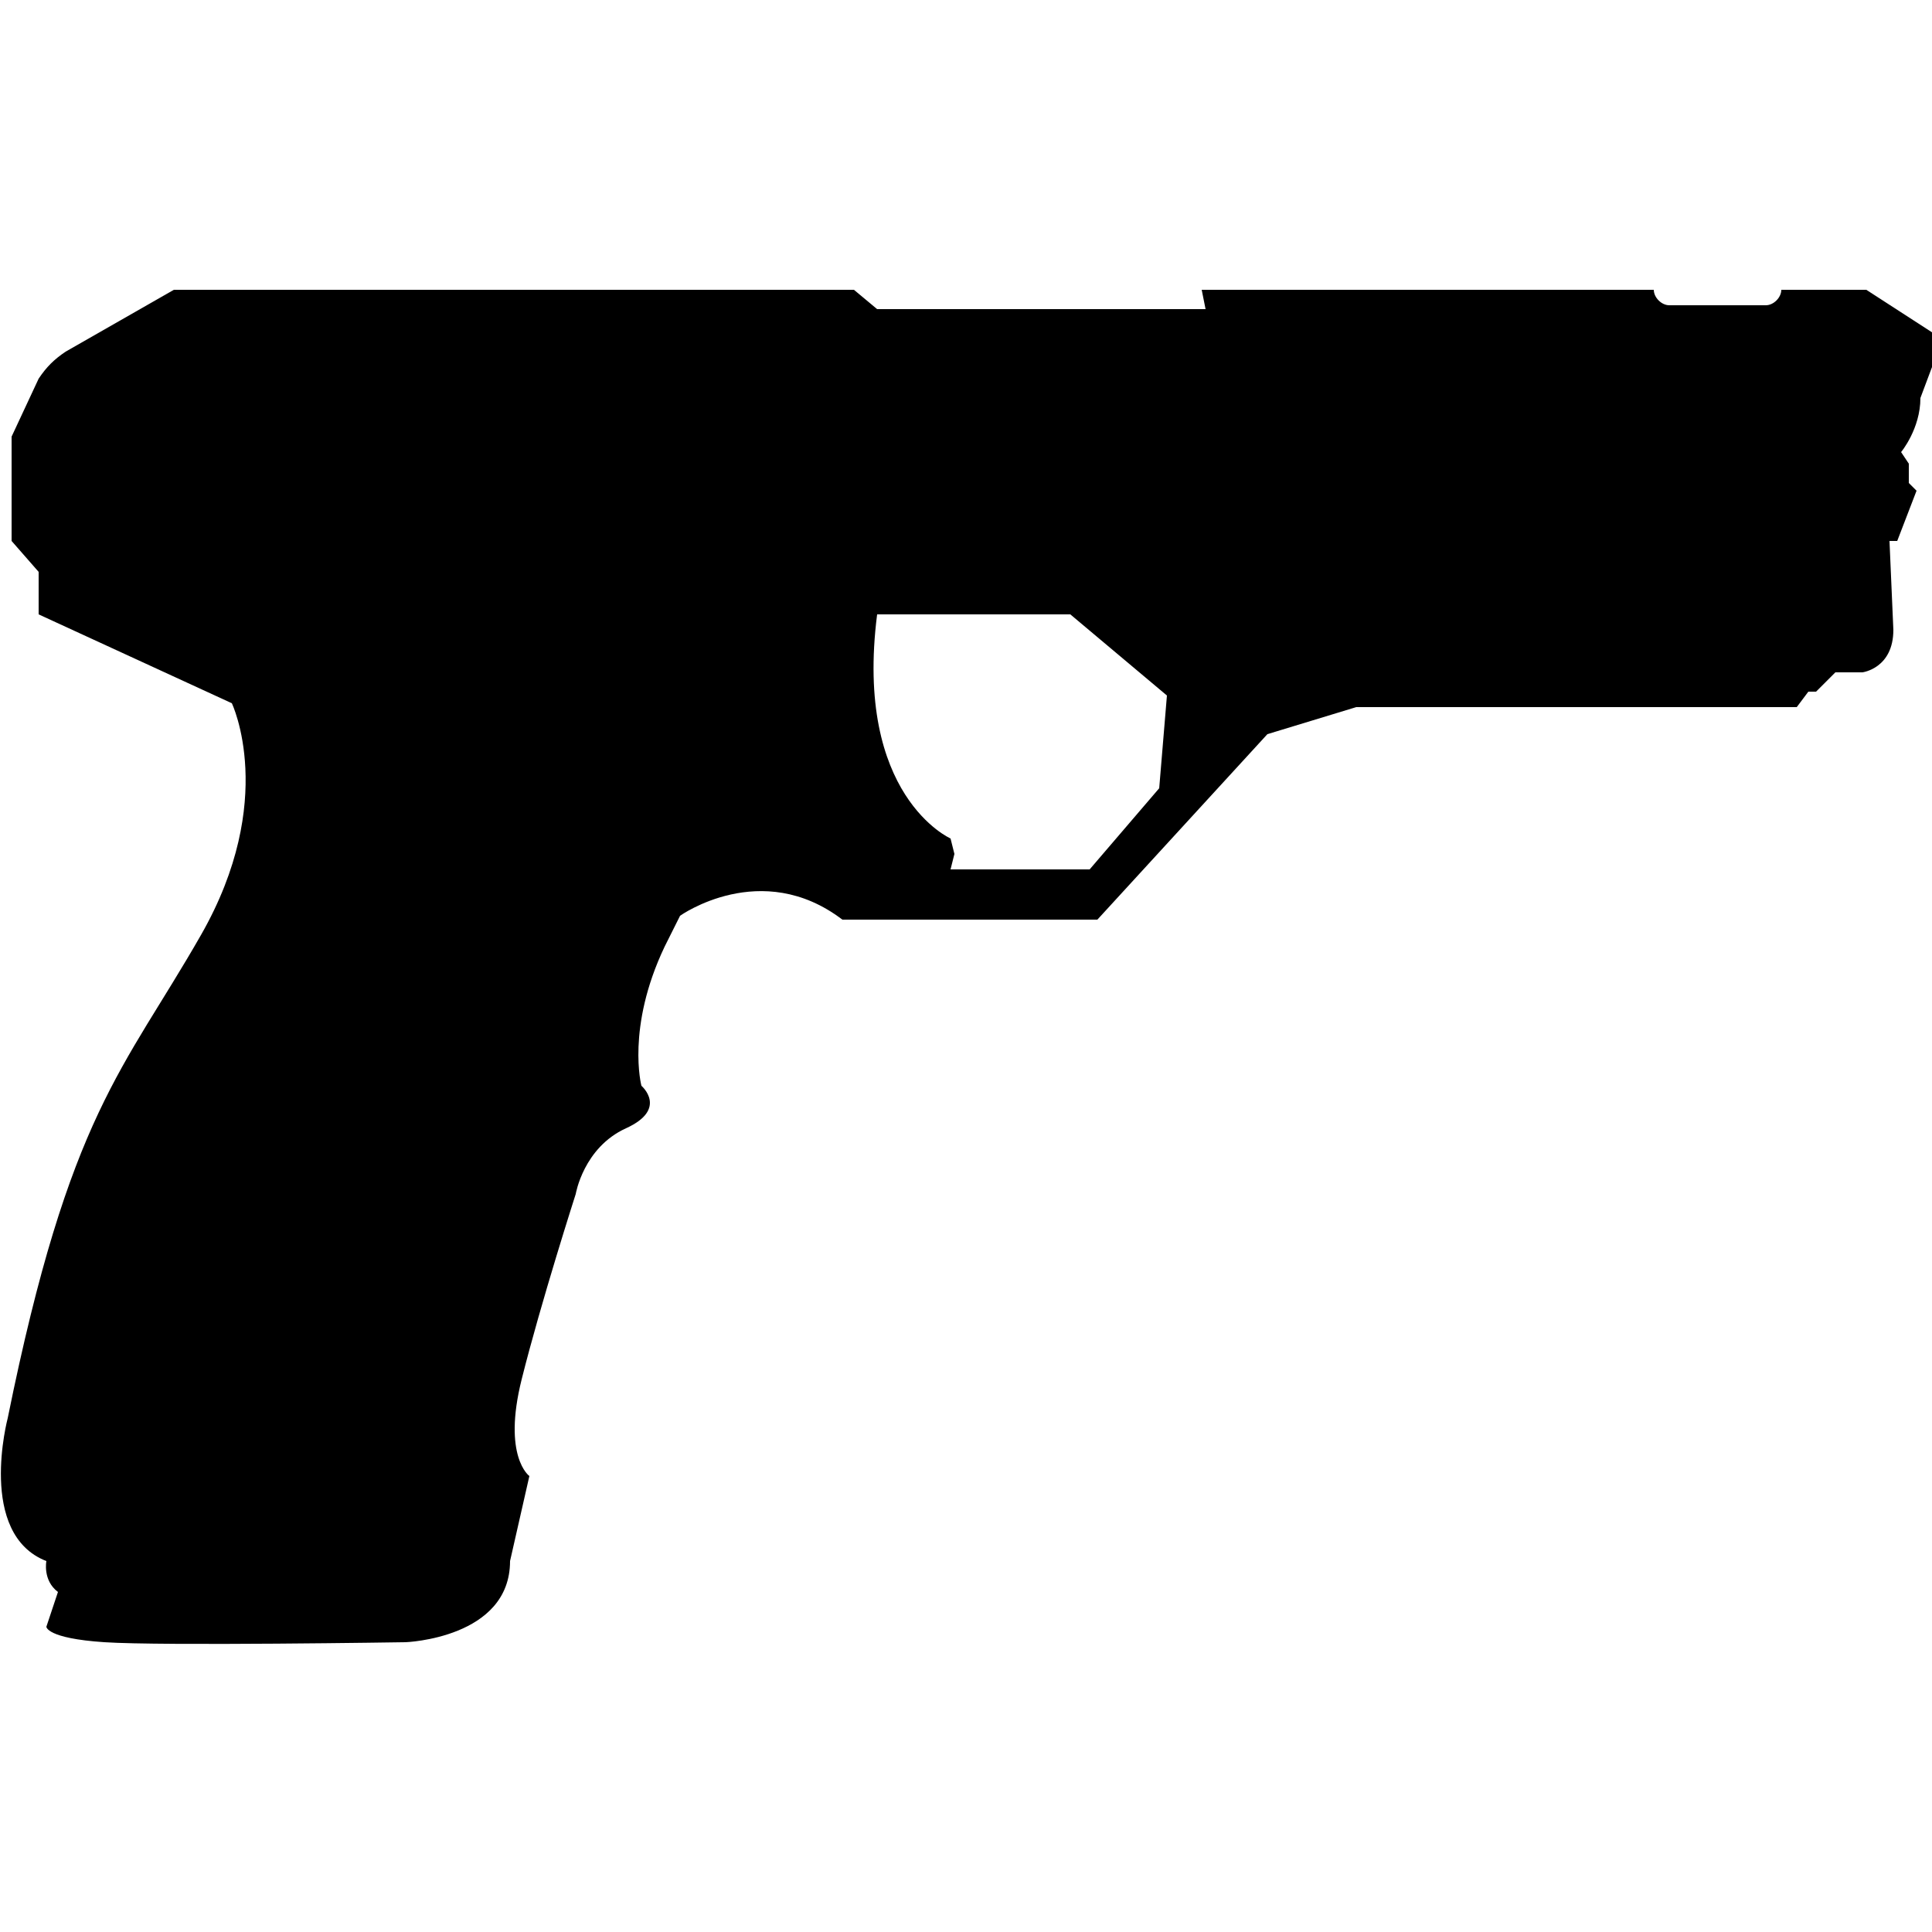 <?xml version="1.0" encoding="utf-8"?>
<svg xmlns="http://www.w3.org/2000/svg" xml:space="preserve" id="Layer_1" x="0" y="0" style="enable-background:new 0 0 50 50" version="1.1" viewBox="0 0 50 50">
	<path d="M50 9.5v-.9l-1.7-1.1h-2.2c0 .2-.2.4-.4.4h-2.5c-.2 0-.4-.2-.4-.4H31.1l.1.5h-8.5l-.6-.5H4.5L1.7 9.1c-.3.2-.5.4-.7.7l-.7 1.5V14l.7.8v1.1l5 2.3s1.2 2.5-.8 6-3.4 4.6-5 12.5c0 0-.8 3 1 3.7 0 0-.1.5.3.8l-.3.9s0 .3 1.5.4 7.8 0 7.8 0 2.7-.1 2.7-2.1l.5-2.2s-.7-.5-.2-2.5c.5-2 1.4-4.8 1.4-4.8s.2-1.2 1.3-1.7.4-1.1.4-1.1-.4-1.5.6-3.6l.4-.8s2.1-1.5 4.2.1h6.6l4.4-4.8 2.3-.7h11.4l.3-.4h.2l.5-.5h.7s.8-.1.8-1.1l-.1-2.3h.2l.5-1.3-.2-.2V12l-.2-.3s.5-.6.5-1.4l.3-.8zm-22.3 6.4 2.5 2.1-.2 2.4-1.8 2.1h-3.6l.1-.4-.1-.4s-2.5-1.1-1.9-5.8h5z"/>
</svg>
